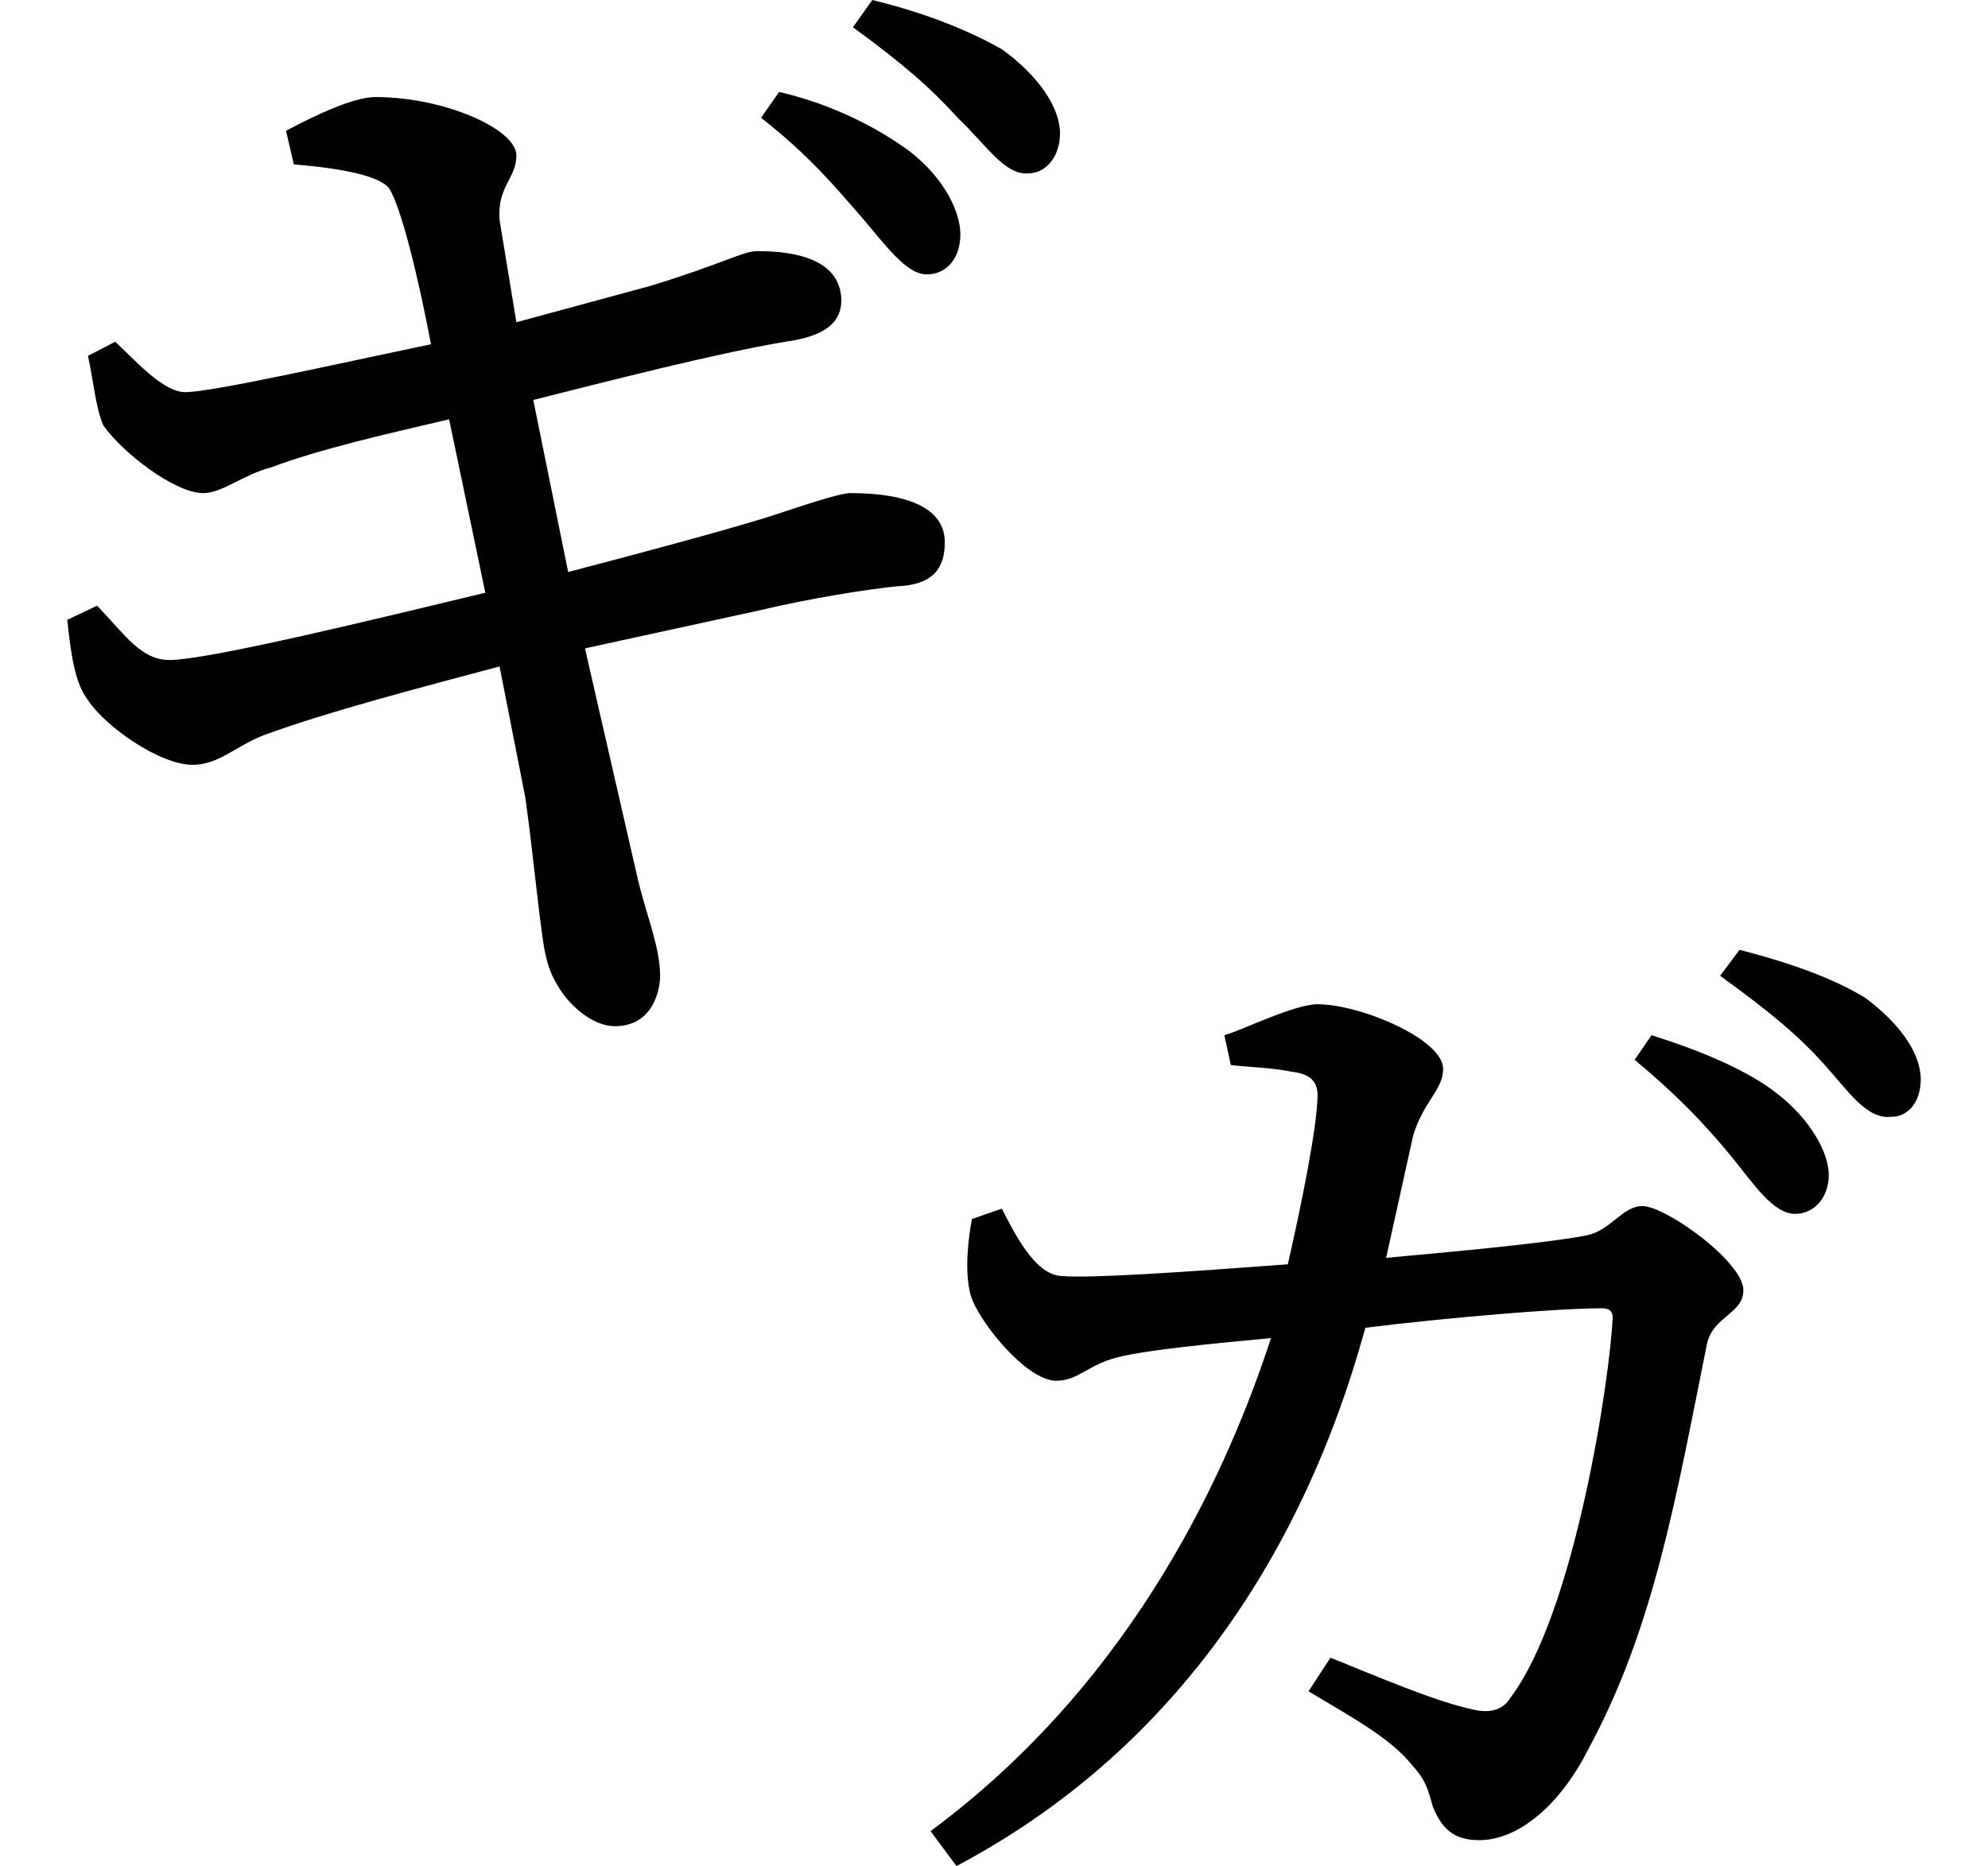 <svg height="22.531" viewBox="0 0 24 22.531" width="24" xmlns="http://www.w3.org/2000/svg">
<path d="M10.391,18.078 C10.688,17.734 10.938,17.375 11.188,17.375 C11.422,17.375 11.594,17.562 11.594,17.859 C11.594,18.125 11.406,18.531 10.984,18.859 C10.625,19.125 10.078,19.422 9.406,19.578 L9.188,19.266 C9.766,18.812 10.078,18.438 10.391,18.078 Z M11.562,19.266 C11.906,18.938 12.125,18.578 12.406,18.594 C12.641,18.594 12.797,18.812 12.797,19.078 C12.797,19.391 12.531,19.781 12.094,20.094 C11.734,20.297 11.234,20.516 10.531,20.688 L10.297,20.359 C10.938,19.891 11.25,19.609 11.562,19.266 Z M20.906,6.719 C21.172,6.391 21.406,6.031 21.672,6.031 C21.906,6.031 22.078,6.234 22.078,6.5 C22.078,6.766 21.859,7.172 21.453,7.484 C21.141,7.734 20.594,7.984 19.938,8.188 L19.734,7.891 C20.297,7.422 20.609,7.078 20.906,6.719 Z M22.016,7.844 C22.312,7.516 22.531,7.172 22.828,7.203 C23.047,7.203 23.188,7.391 23.188,7.656 C23.188,7.969 22.938,8.328 22.516,8.641 C22.156,8.859 21.672,9.047 21,9.219 L20.766,8.906 C21.391,8.453 21.703,8.188 22.016,7.844 Z M1.172,13.375 L0.812,13.203 C0.859,12.766 0.906,12.438 1.062,12.234 C1.266,11.922 1.922,11.453 2.328,11.453 C2.641,11.453 2.859,11.688 3.188,11.812 C3.953,12.094 5.094,12.391 6.031,12.641 L6.344,11.047 C6.453,10.25 6.531,9.359 6.594,9.125 C6.703,8.656 7.109,8.297 7.422,8.297 C7.875,8.297 7.969,8.719 7.969,8.906 C7.969,9.266 7.797,9.641 7.688,10.125 L7.062,12.859 L9.141,13.312 C9.797,13.469 10.516,13.578 10.828,13.609 C11.281,13.625 11.406,13.844 11.406,14.141 C11.406,14.547 10.969,14.734 10.266,14.734 C10.172,14.734 9.906,14.656 9.438,14.5 C9.031,14.359 7.875,14.047 6.859,13.781 L6.438,15.859 C7.312,16.078 8.641,16.422 9.484,16.562 C9.938,16.625 10.172,16.781 10.156,17.094 C10.125,17.547 9.625,17.656 9.141,17.656 C8.969,17.656 8.719,17.5 7.844,17.234 L6.234,16.797 L6.031,18.031 C6,18.438 6.234,18.531 6.234,18.812 C6.234,19.125 5.375,19.516 4.531,19.516 C4.25,19.516 3.75,19.266 3.453,19.109 L3.547,18.703 C3.938,18.672 4.578,18.594 4.703,18.406 C4.844,18.172 5.047,17.359 5.203,16.531 C4.078,16.297 2.562,15.953 2.234,15.953 C1.969,15.953 1.625,16.344 1.391,16.562 L1.062,16.391 C1.125,16.109 1.156,15.75 1.25,15.547 C1.484,15.219 2.109,14.734 2.453,14.734 C2.688,14.734 2.922,14.953 3.281,15.047 C3.859,15.266 4.688,15.453 5.422,15.625 L5.859,13.531 C4.562,13.219 2.516,12.719 2.047,12.719 C1.703,12.719 1.516,13.016 1.172,13.375 Z M16.062,0.672 L15.797,0.266 C16.375,-0.078 16.797,-0.312 17.047,-0.625 C17.203,-0.797 17.234,-0.891 17.297,-1.125 C17.406,-1.391 17.547,-1.531 17.859,-1.531 C18.359,-1.531 18.859,-1.062 19.172,-0.438 C19.969,1.031 20.234,2.609 20.609,4.469 C20.688,4.797 21.047,4.828 21.047,5.109 C21.047,5.453 20.109,6.125 19.828,6.125 C19.578,6.125 19.438,5.812 19.125,5.766 C18.719,5.688 17.781,5.594 16.734,5.5 L17.062,6.984 C17.188,7.391 17.422,7.531 17.422,7.781 C17.422,8.141 16.422,8.562 15.906,8.562 C15.625,8.562 15,8.25 14.781,8.188 L14.859,7.828 C15.141,7.797 15.344,7.797 15.578,7.75 C15.703,7.734 15.906,7.703 15.906,7.469 C15.906,7.109 15.719,6.172 15.547,5.422 C14.297,5.328 13.156,5.25 12.812,5.281 C12.484,5.297 12.234,5.828 12.094,6.094 L11.734,5.969 C11.688,5.734 11.641,5.328 11.719,5.047 C11.812,4.734 12.391,4.016 12.75,4.016 C13.016,4.016 13.125,4.203 13.484,4.297 C13.844,4.391 14.688,4.469 15.344,4.531 C14.859,3.047 13.75,0.438 11.234,-1.422 L11.547,-1.844 C15.031,0 16.109,3.312 16.484,4.656 C17.5,4.781 18.812,4.891 19.344,4.891 C19.438,4.891 19.469,4.844 19.469,4.781 C19.438,4.062 19.016,1.219 18.234,0.188 C18.141,0.031 17.969,0 17.781,0.047 C17.328,0.141 16.609,0.453 16.062,0.672 Z" transform="translate(0, 20.688) scale(1, -1)"/>
</svg>